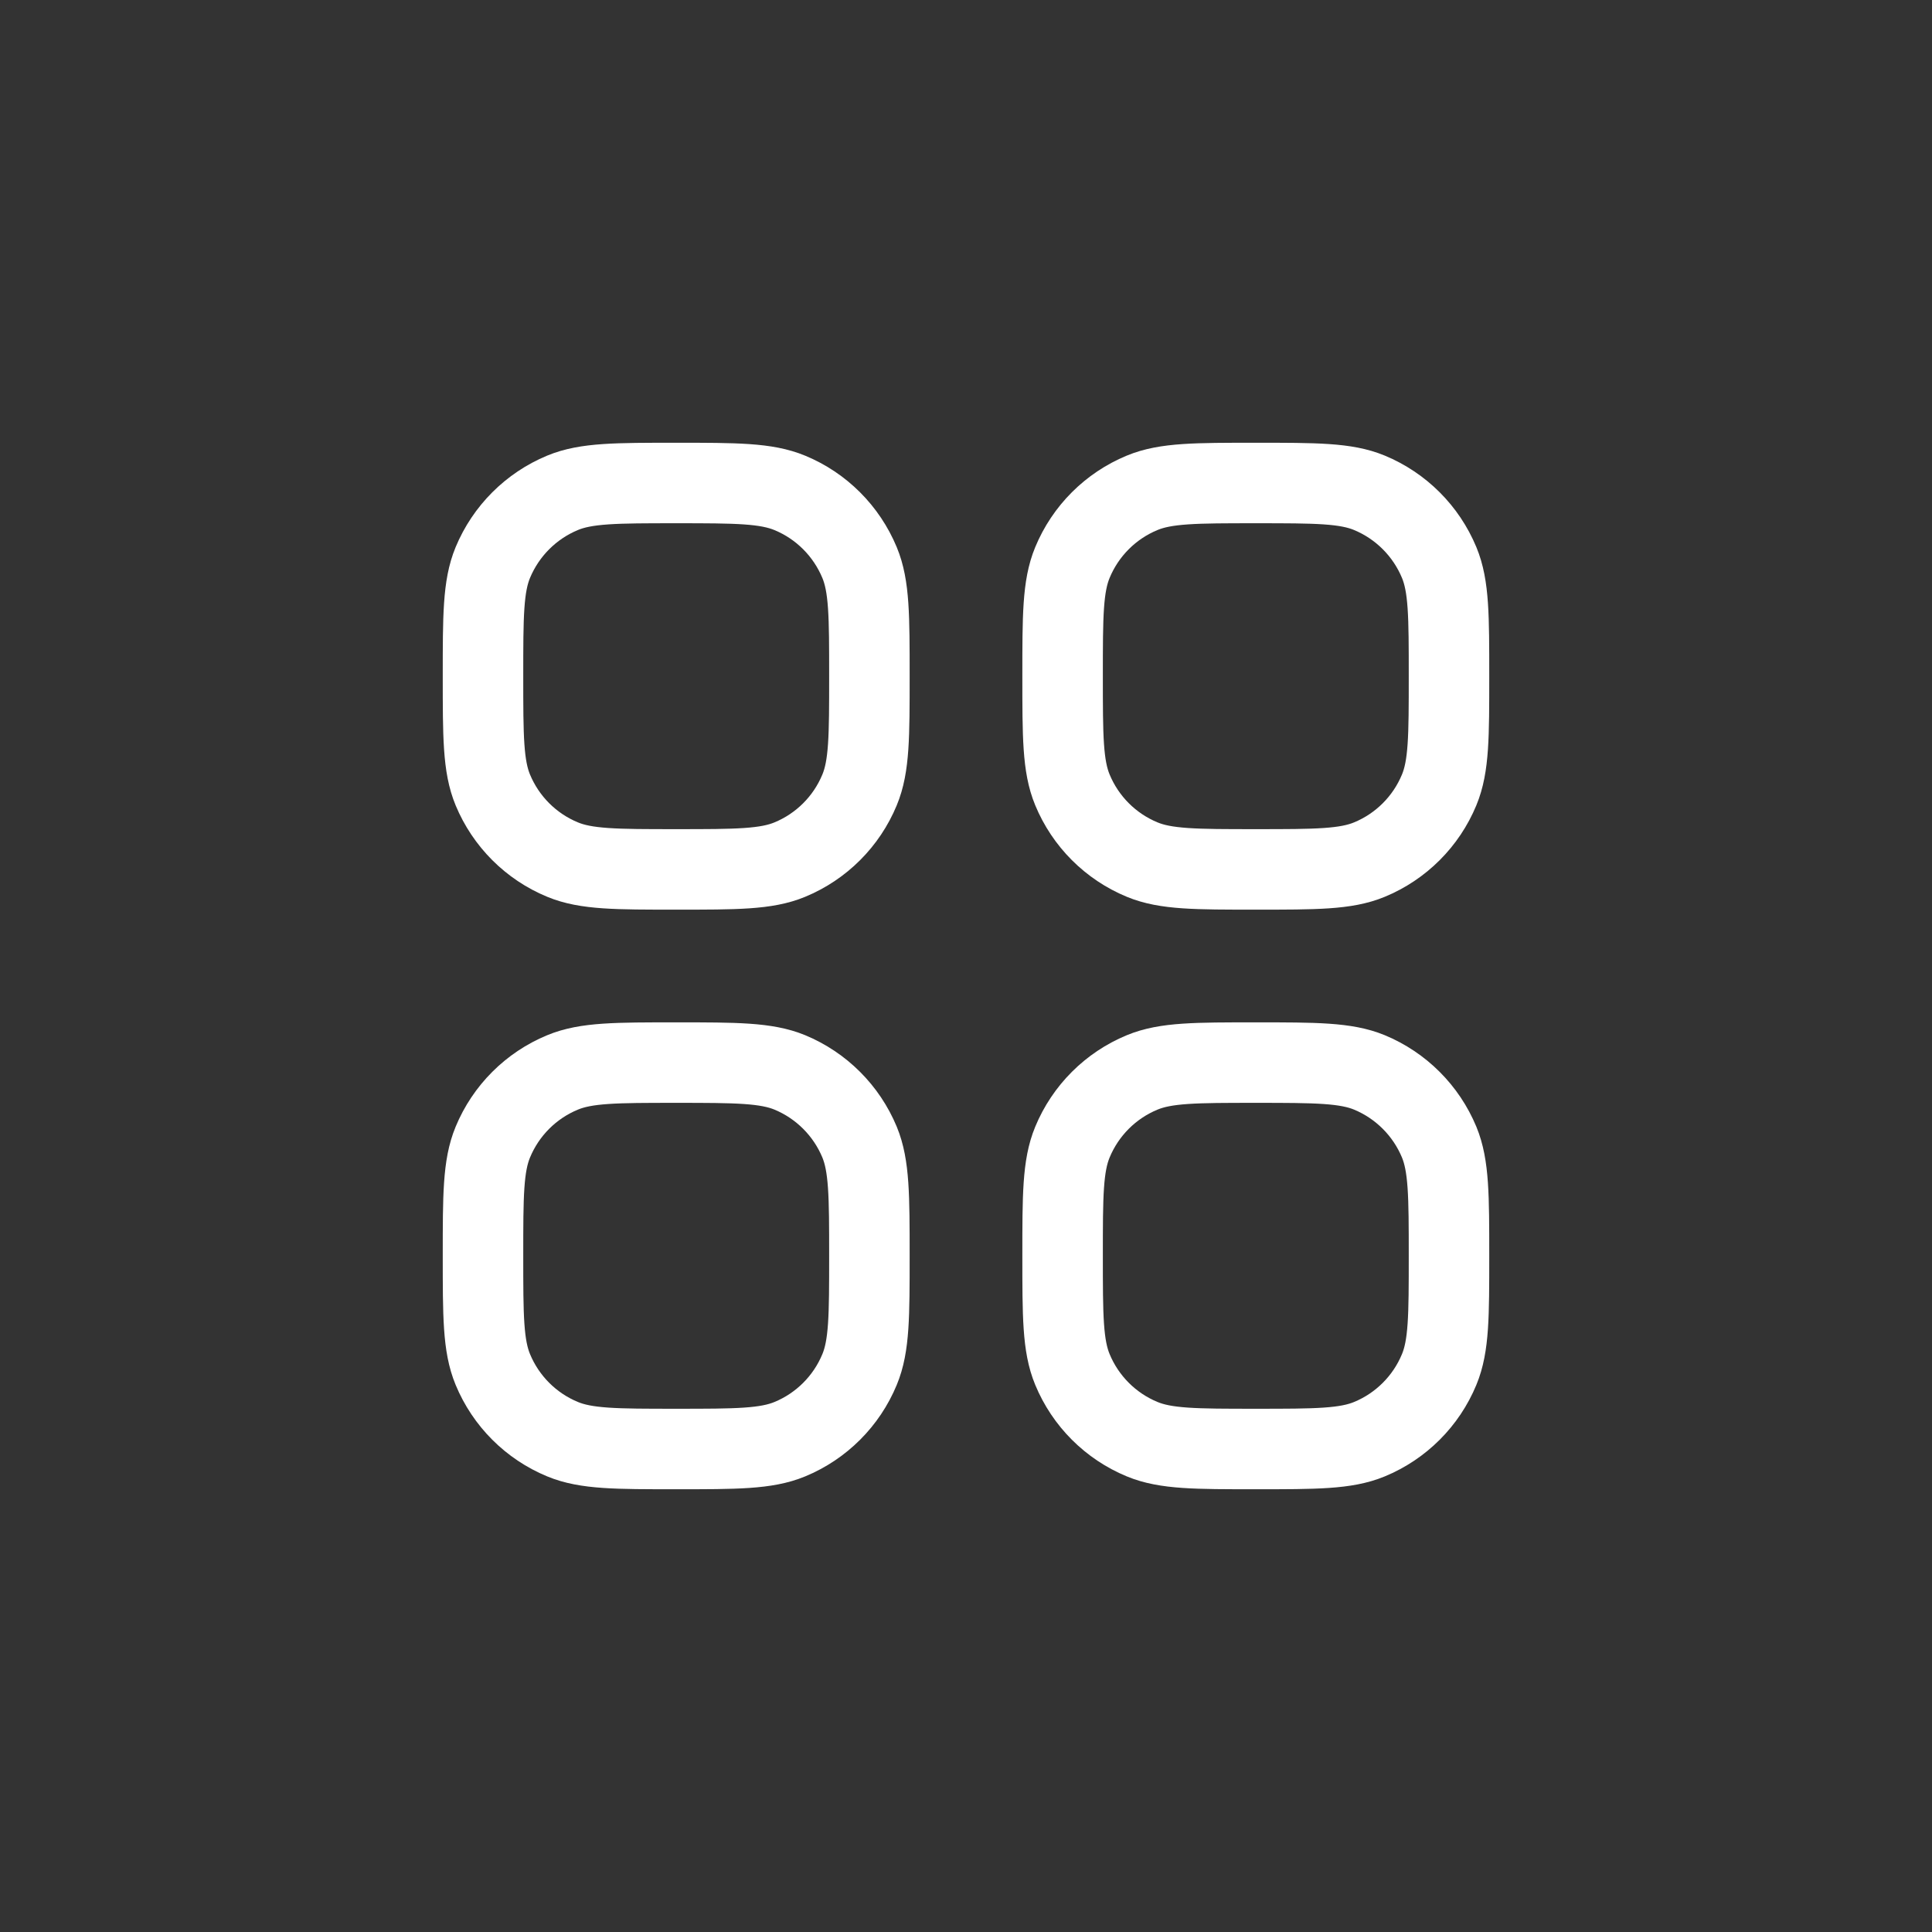 <svg width="24" height="24" viewBox="0 0 24 24" fill="none" xmlns="http://www.w3.org/2000/svg">
<rect x="0" y="0" width="24" height="24" fill="#333333" stroke="none"/>
<g id="Icon">
<g id="Vector">
<path d="M6.122 6.988C6 7.282 6 7.655 6 8.4C6 9.146 6 9.519 6.122 9.813C6.285 10.205 6.596 10.516 6.988 10.678C7.282 10.8 7.655 10.8 8.4 10.8C9.145 10.8 9.519 10.8 9.812 10.678C10.204 10.516 10.516 10.204 10.678 9.812C10.8 9.518 10.8 9.146 10.8 8.4C10.8 7.655 10.8 7.283 10.678 6.989C10.515 6.597 10.204 6.285 9.812 6.123C9.518 6.001 9.146 6 8.4 6C7.655 6 7.282 6 6.988 6.122C6.596 6.285 6.285 6.596 6.122 6.988Z" stroke="white" stroke-linecap="round" stroke-linejoin="round"/>
<path d="M6.122 14.188C6 14.482 6 14.855 6 15.6C6 16.345 6 16.718 6.122 17.012C6.284 17.404 6.596 17.716 6.988 17.878C7.282 18 7.654 18 8.4 18C9.145 18 9.518 18 9.812 17.878C10.204 17.716 10.516 17.404 10.678 17.012C10.8 16.718 10.8 16.346 10.8 15.6C10.8 14.855 10.799 14.482 10.678 14.188C10.515 13.796 10.204 13.485 9.812 13.322C9.518 13.201 9.145 13.2 8.4 13.2C7.654 13.2 7.282 13.2 6.988 13.322C6.596 13.484 6.284 13.796 6.122 14.188Z" stroke="white" stroke-linecap="round" stroke-linejoin="round"/>
<path d="M13.2 8.4C13.2 9.145 13.2 9.518 13.322 9.812C13.484 10.204 13.796 10.516 14.188 10.678C14.482 10.8 14.855 10.8 15.6 10.8C16.345 10.8 16.718 10.8 17.012 10.678C17.404 10.516 17.716 10.204 17.878 9.812C18 9.518 18 9.145 18 8.4C18 7.654 18 7.282 17.878 6.988C17.715 6.596 17.404 6.285 17.012 6.122C16.718 6 16.346 6 15.6 6C14.855 6 14.482 6 14.188 6.122C13.796 6.284 13.484 6.596 13.322 6.988C13.2 7.282 13.2 7.654 13.2 8.4Z" stroke="white" stroke-linecap="round" stroke-linejoin="round"/>
<path d="M13.322 14.188C13.2 14.482 13.2 14.855 13.2 15.6C13.2 16.345 13.2 16.718 13.322 17.012C13.484 17.404 13.796 17.716 14.188 17.878C14.482 18 14.854 18 15.6 18C16.345 18 16.718 18 17.012 17.878C17.404 17.716 17.716 17.404 17.878 17.012C18 16.718 18 16.345 18 15.6C18 14.854 17.999 14.482 17.878 14.188C17.715 13.796 17.404 13.485 17.012 13.322C16.718 13.201 16.346 13.2 15.6 13.2C14.855 13.2 14.482 13.2 14.188 13.322C13.796 13.484 13.484 13.796 13.322 14.188Z" stroke="white" stroke-linecap="round" stroke-linejoin="round"/>
</g>
</g>
</svg>
